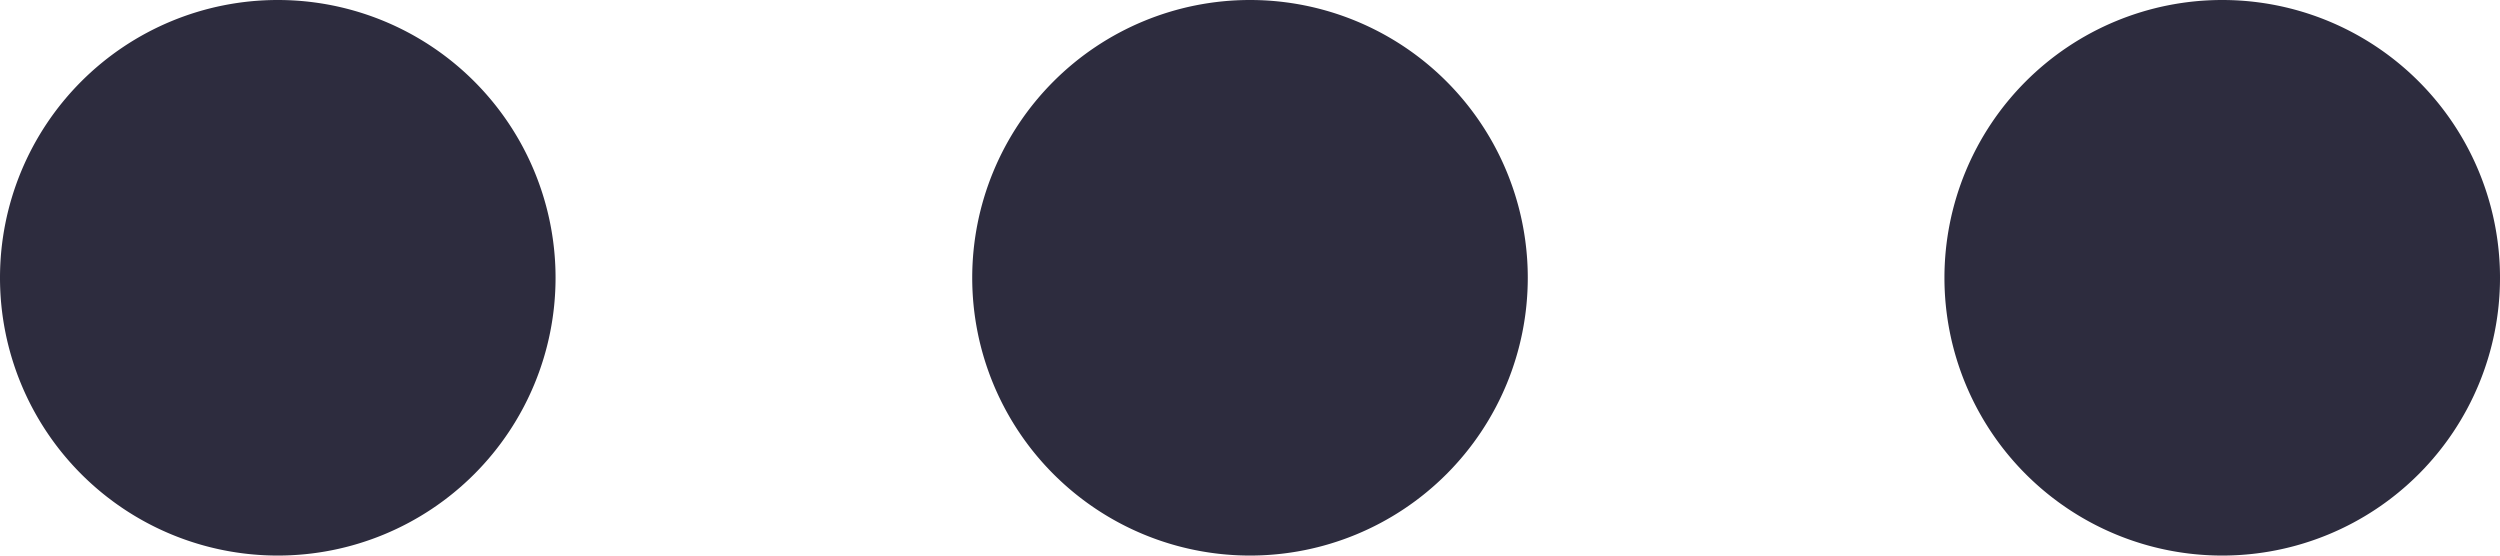 <svg xmlns="http://www.w3.org/2000/svg" viewBox="6929 -1777 18 4"><defs><style>.a{fill:#2d2c3e;}</style></defs><g transform="translate(6926 -1787)"><path class="a" d="M5,10a2,2,0,1,0,2,2A2,2,0,0,0,5,10Zm7,0a2,2,0,1,0,2,2A2,2,0,0,0,12,10Zm7,0a2,2,0,1,0,2,2A2,2,0,0,0,19,10Z"/></g></svg>